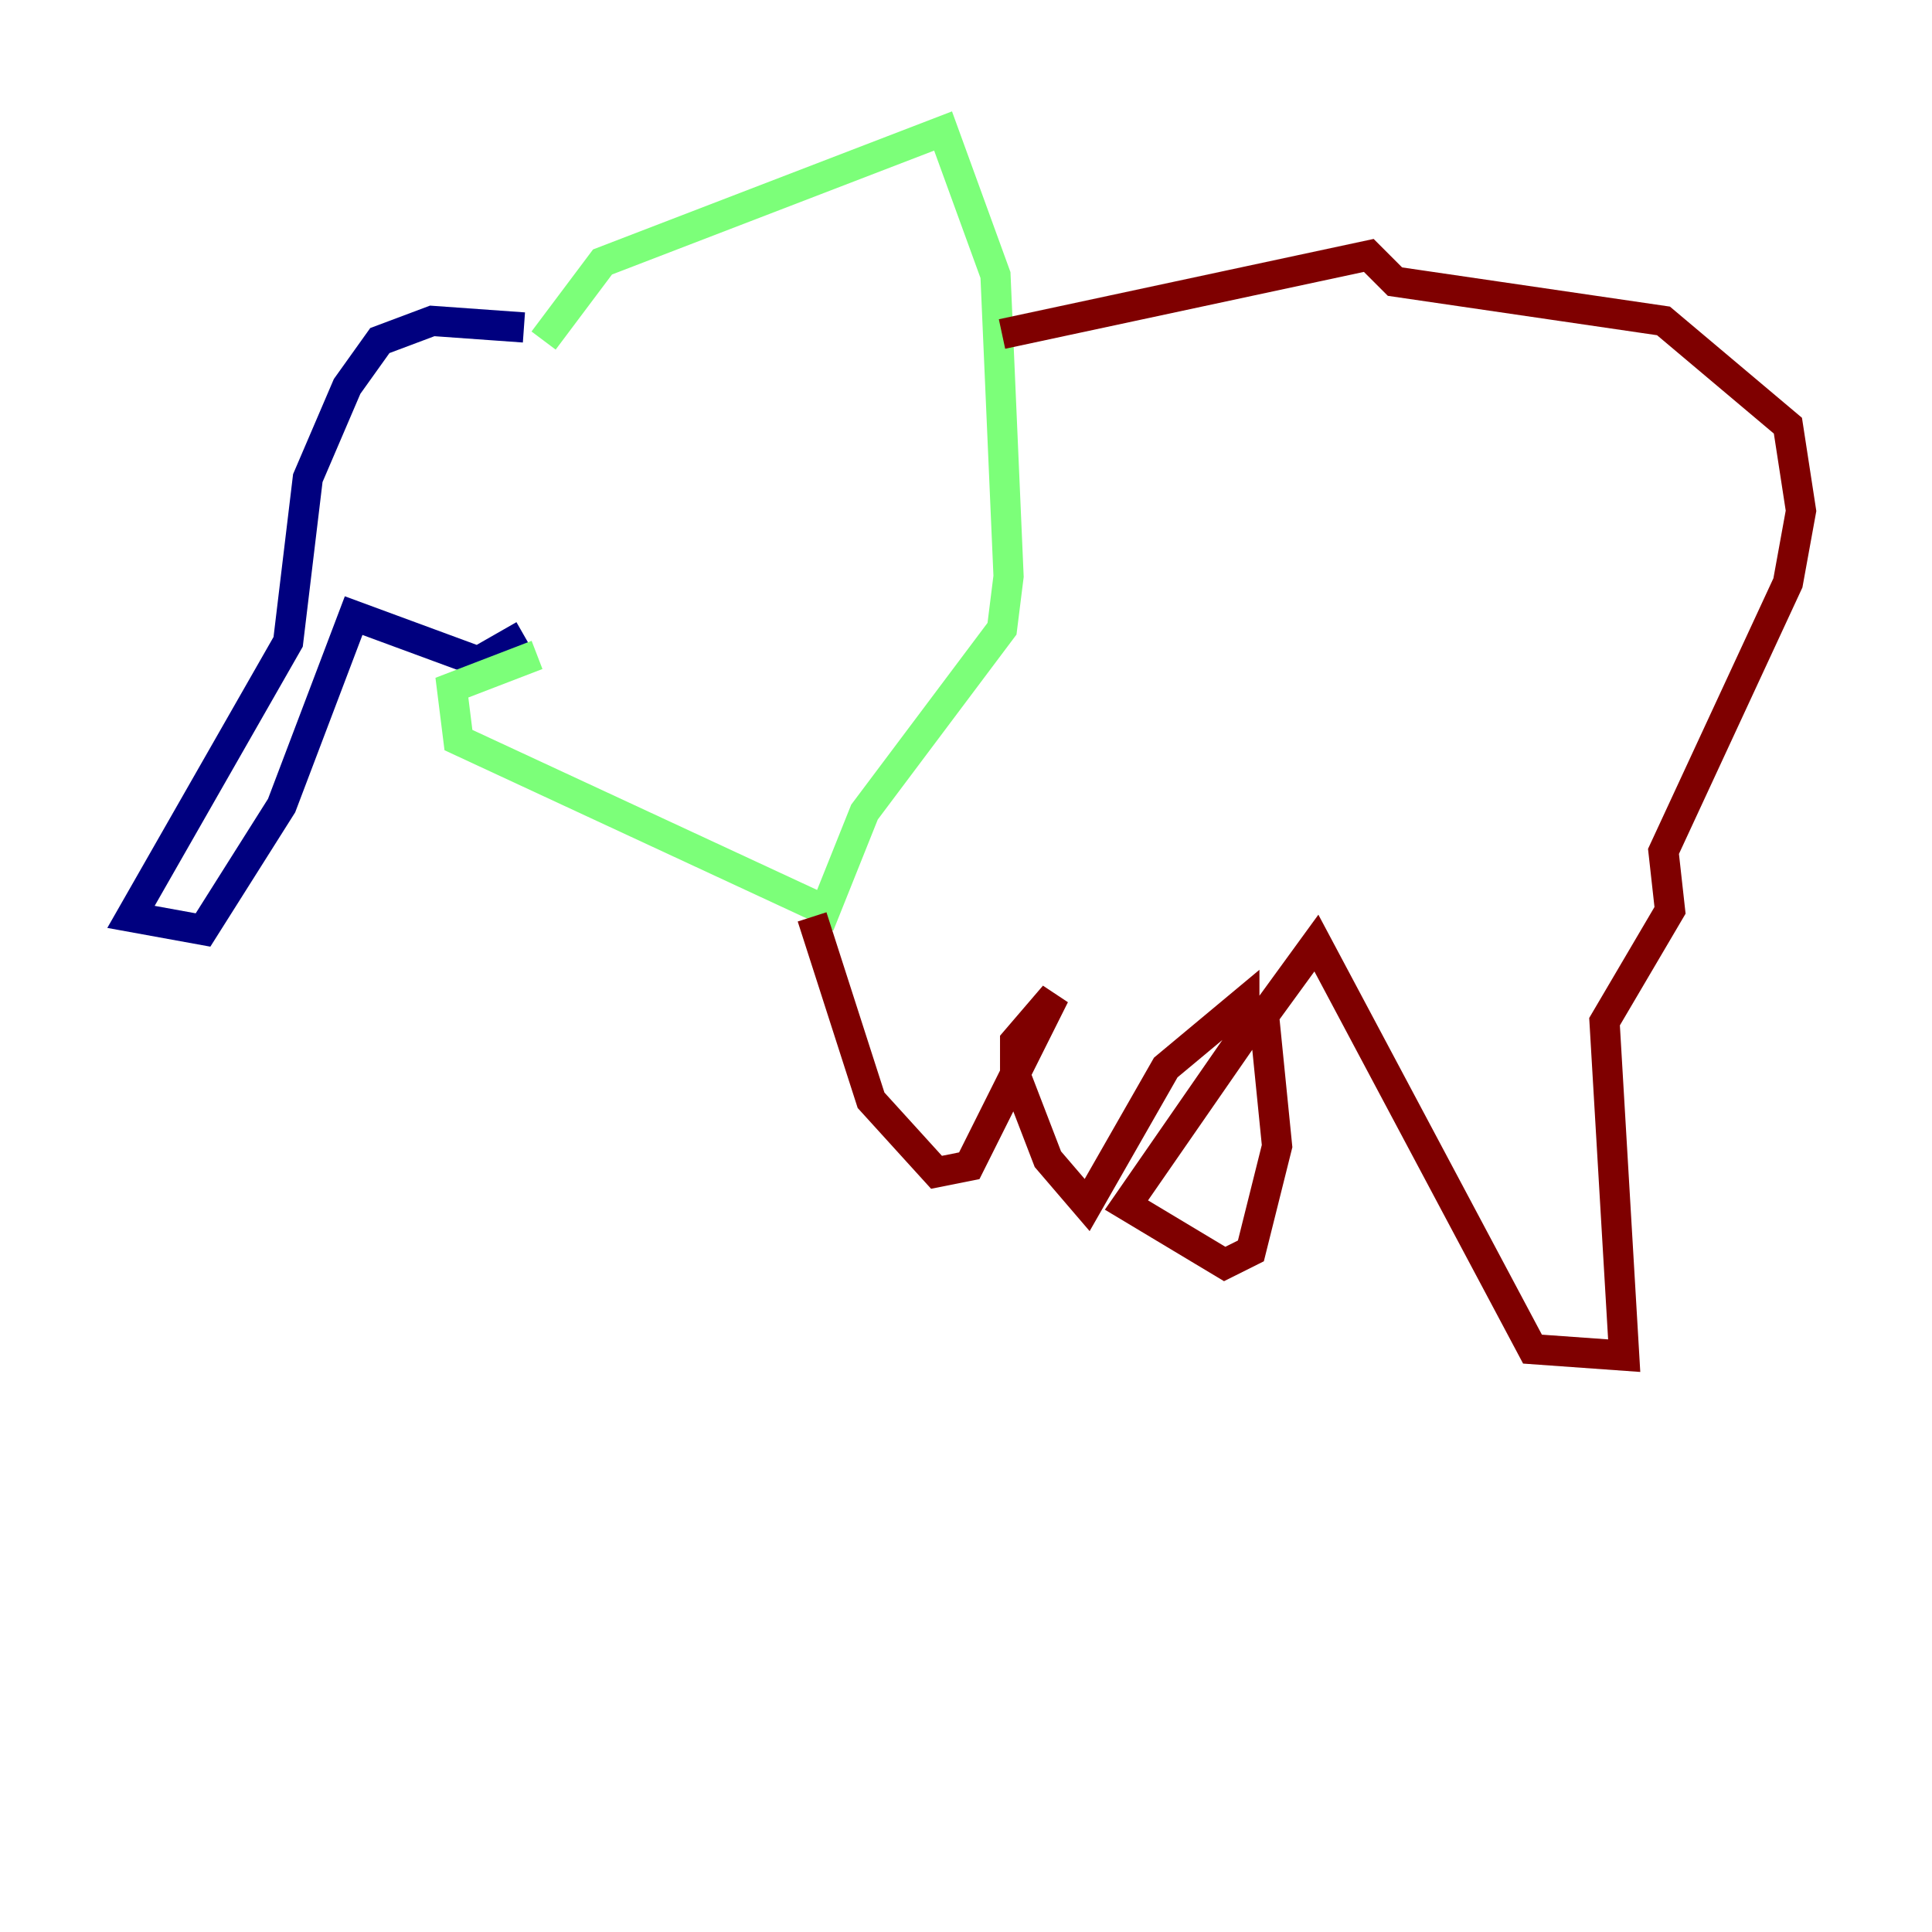 <?xml version="1.0" encoding="utf-8" ?>
<svg baseProfile="tiny" height="128" version="1.2" viewBox="0,0,128,128" width="128" xmlns="http://www.w3.org/2000/svg" xmlns:ev="http://www.w3.org/2001/xml-events" xmlns:xlink="http://www.w3.org/1999/xlink"><defs /><polyline fill="none" points="34.712,21.695 28.637,21.261 25.166,22.563 22.997,25.6 20.393,31.675 19.091,42.522 8.678,60.746 13.451,61.614 18.658,53.37 23.43,40.786 31.675,43.824 34.712,42.088" stroke="#00007f" stroke-width="2" /><polyline fill="none" points="36.014,22.563 39.919,17.356 62.481,8.678 65.953,18.224 66.82,38.183 66.386,41.654 57.275,53.803 54.671,60.312 30.373,49.031 29.939,45.559 35.58,43.39" stroke="#7cff79" stroke-width="2" /><polyline fill="none" points="66.386,22.129 90.685,16.922 92.42,18.658 110.21,21.261 118.454,28.203 119.322,33.844 118.454,38.617 110.21,56.407 110.644,60.312 106.305,67.688 107.607,89.817 101.532,89.383 87.214,62.481 83.742,67.254 84.61,75.932 82.875,82.875 81.139,83.742 74.63,79.837 82.441,68.556 82.441,66.386 77.234,70.725 72.027,79.837 69.424,76.8 67.254,71.159 67.254,68.99 69.858,65.953 64.217,77.234 62.047,77.668 57.709,72.895 53.803,60.746" stroke="#7f0000" stroke-width="2" /></svg>